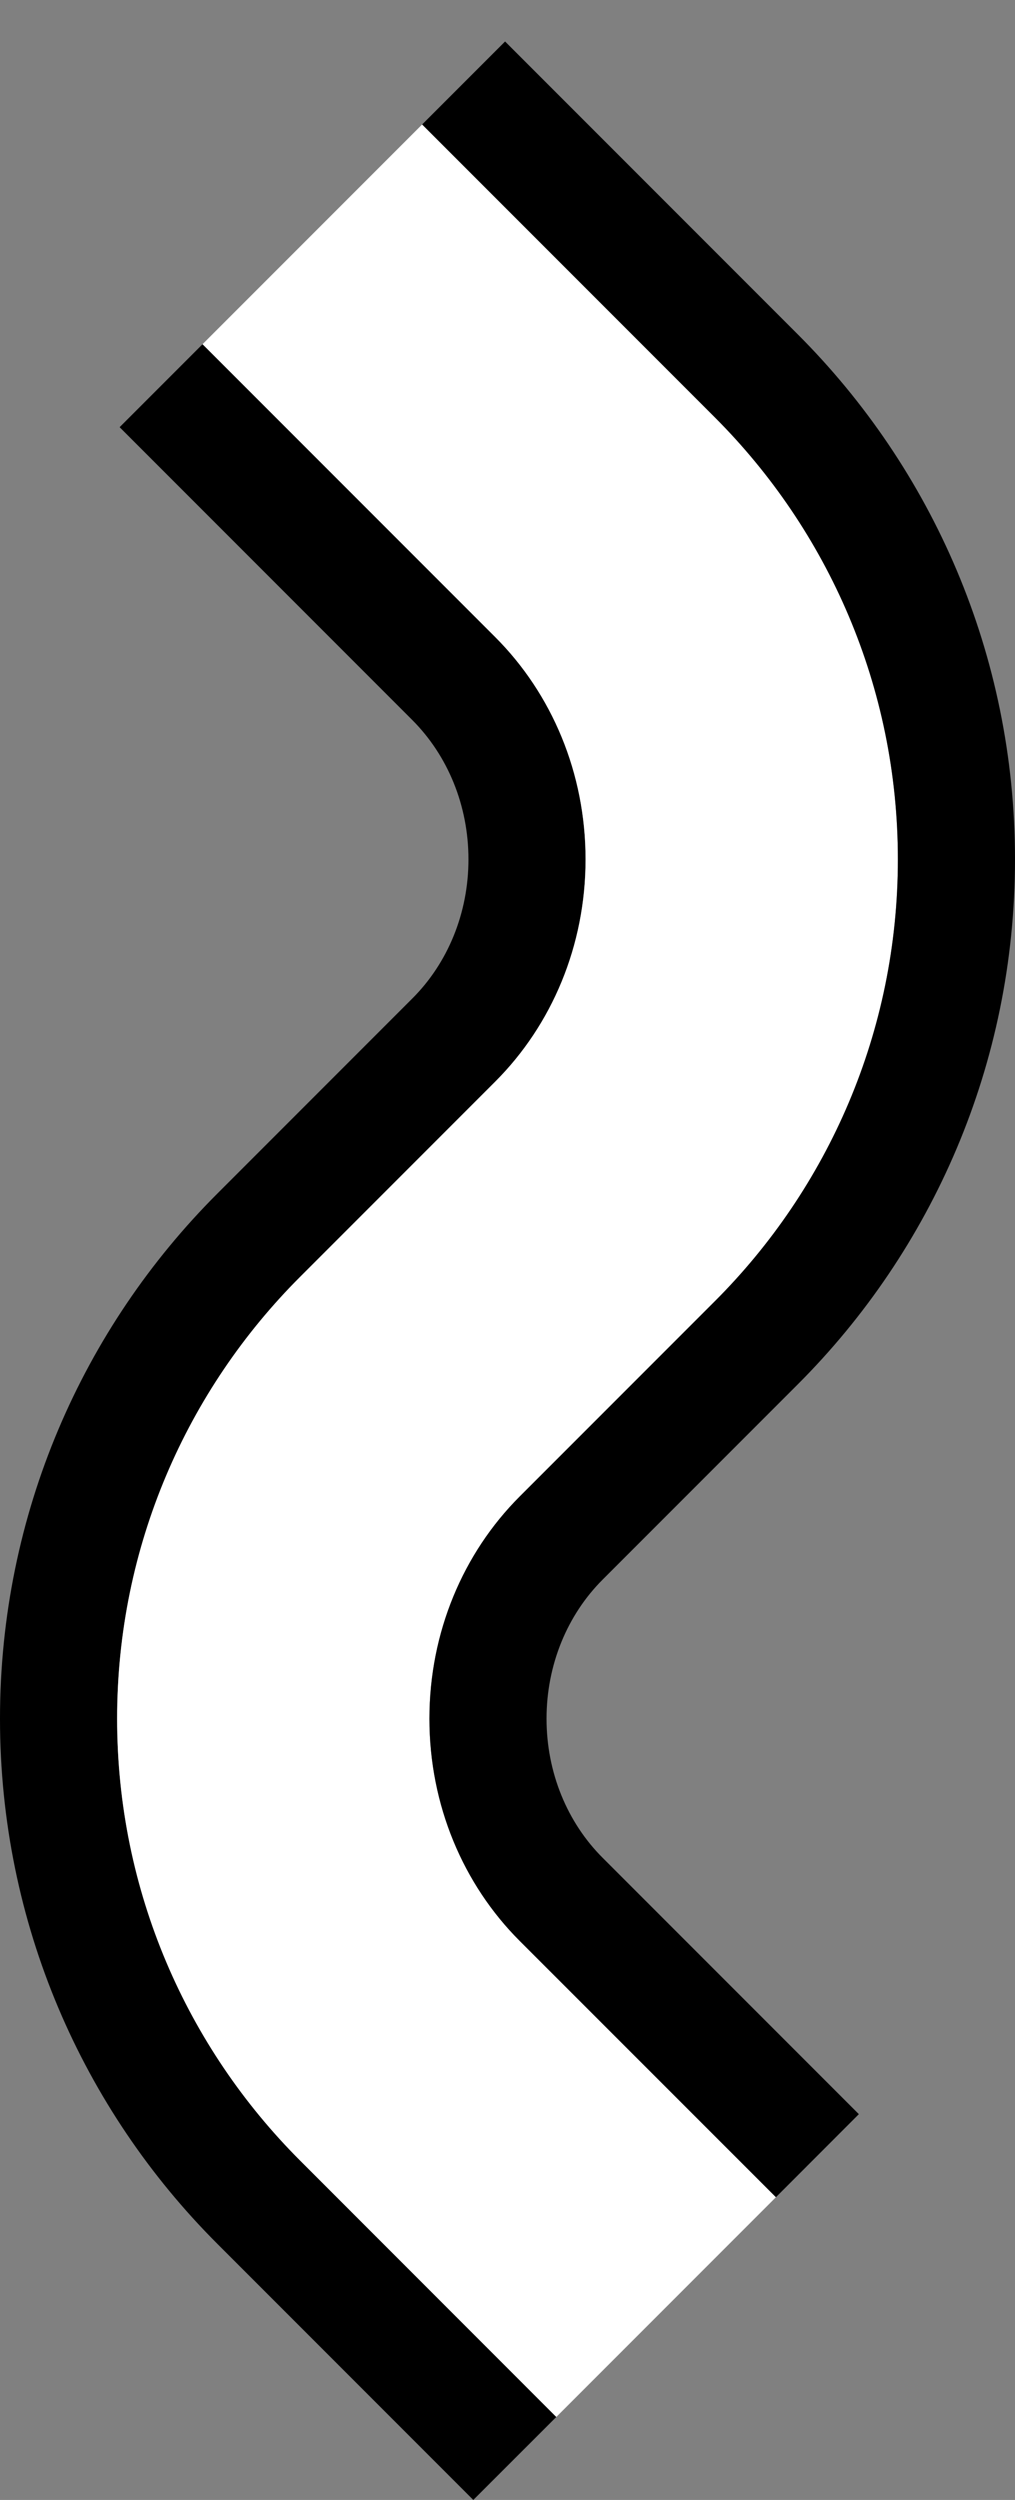 <?xml version="1.0" encoding="UTF-8" standalone="no"?>
<svg
   xmlns:dc="http://purl.org/dc/elements/1.1/"
   xmlns:cc="http://creativecommons.org/ns#"
   xmlns:rdf="http://www.w3.org/1999/02/22-rdf-syntax-ns#"
   xmlns:svg="http://www.w3.org/2000/svg"
   xmlns="http://www.w3.org/2000/svg"
   xmlns:sodipodi="http://sodipodi.sourceforge.net/DTD/sodipodi-0.dtd"
   xmlns:inkscape="http://www.inkscape.org/namespaces/inkscape"
   version="1.0"
   width="13"
   height="32"
   id="svg2"
   inkscape:version="0.47 r22583"
   sodipodi:docname="02-06-006-02-02-01.svg">
  <rect width="100%" height="100%" fill="#808080" stroke="none"/>
  <defs
     id="defs16">
    <inkscape:perspective
       sodipodi:type="inkscape:persp3d"
       inkscape:vp_x="0 : 23 : 1"
       inkscape:vp_y="0 : 1000 : 0"
       inkscape:vp_z="36 : 23 : 1"
       inkscape:persp3d-origin="18 : 15.333333 : 1"
       id="perspective18" />
  </defs>
  <sodipodi:namedview
     pagecolor="#ffffff"
     bordercolor="#666666"
     borderopacity="1"
     objecttolerance="10"
     gridtolerance="10"
     guidetolerance="10"
     inkscape:pageopacity="0"
     inkscape:pageshadow="2"
     inkscape:window-width="964"
     inkscape:window-height="721"
     id="namedview14"
     showgrid="true"
     inkscape:zoom="14.78125"
     inkscape:cx="6.5"
     inkscape:cy="16"
     inkscape:window-x="365"
     inkscape:window-y="0"
     inkscape:window-maximized="0"
     inkscape:current-layer="svg2"
     showborder="true">
    <inkscape:grid
       type="xygrid"
       id="grid2824"
       empspacing="5"
       visible="true"
       enabled="true"
       snapvisiblegridlinesonly="true" />
  </sodipodi:namedview>
  <path
     style="fill:#000000;fill-opacity:1;stroke:none"
     d="m 2.594,4.406 -1.062,1.062 3.75,3.75 C 5.734,9.671 6,10.31 6,11 6,11.69 5.734,12.329 5.281,12.781 l -2.5,2.5 C 1.062,17 0,19.377 0,22 c 0,2.623 1.062,5 2.781,6.719 L 6.062,32 7.125,30.938 3.844,27.656 C 2.396,26.209 1.5,24.209 1.5,22 c 0,-2.209 0.896,-4.209 2.344,-5.656 l 2.5,-2.5 C 7.068,13.12 7.5,12.105 7.5,11 7.5,9.895 7.068,8.88 6.344,8.156 l -3.75,-3.75 z"
     id="path3088" />
  <path
     style="fill:#ffffff;fill-opacity:1;stroke:none"
     d="m 5.406,1.594 -2.812,2.812 3.75,3.75 C 7.068,8.88 7.5,9.895 7.5,11 c 0,1.105 -0.432,2.12 -1.156,2.844 l -2.5,2.5 C 2.396,17.791 1.5,19.791 1.5,22 c 0,2.209 0.896,4.209 2.344,5.656 L 7.125,30.938 9.938,28.125 6.656,24.844 C 5.932,24.12 5.5,23.105 5.5,22 c 0,-1.105 0.432,-2.12 1.156,-2.844 l 2.5,-2.5 C 10.604,15.209 11.5,13.209 11.5,11 11.5,8.791 10.604,6.791 9.156,5.344 l -3.75,-3.75 z"
     id="path3086" />
  <path
     style="fill:#000000;fill-opacity:1;stroke:none"
     d="m 6.469,0.531 -1.062,1.062 3.75,3.75 C 10.604,6.791 11.5,8.791 11.5,11 c 0,2.209 -0.896,4.209 -2.344,5.656 l -2.5,2.5 C 5.932,19.88 5.5,20.895 5.5,22 c 0,1.105 0.432,2.12 1.156,2.844 L 9.938,28.125 11,27.062 7.719,23.781 C 7.266,23.329 7,22.69 7,22 7,21.31 7.266,20.671 7.719,20.219 l 2.5,-2.5 C 11.938,16 13,13.623 13,11 13,8.377 11.938,6 10.219,4.281 l -3.75,-3.75 z"
     id="rect3055" />
</svg>
